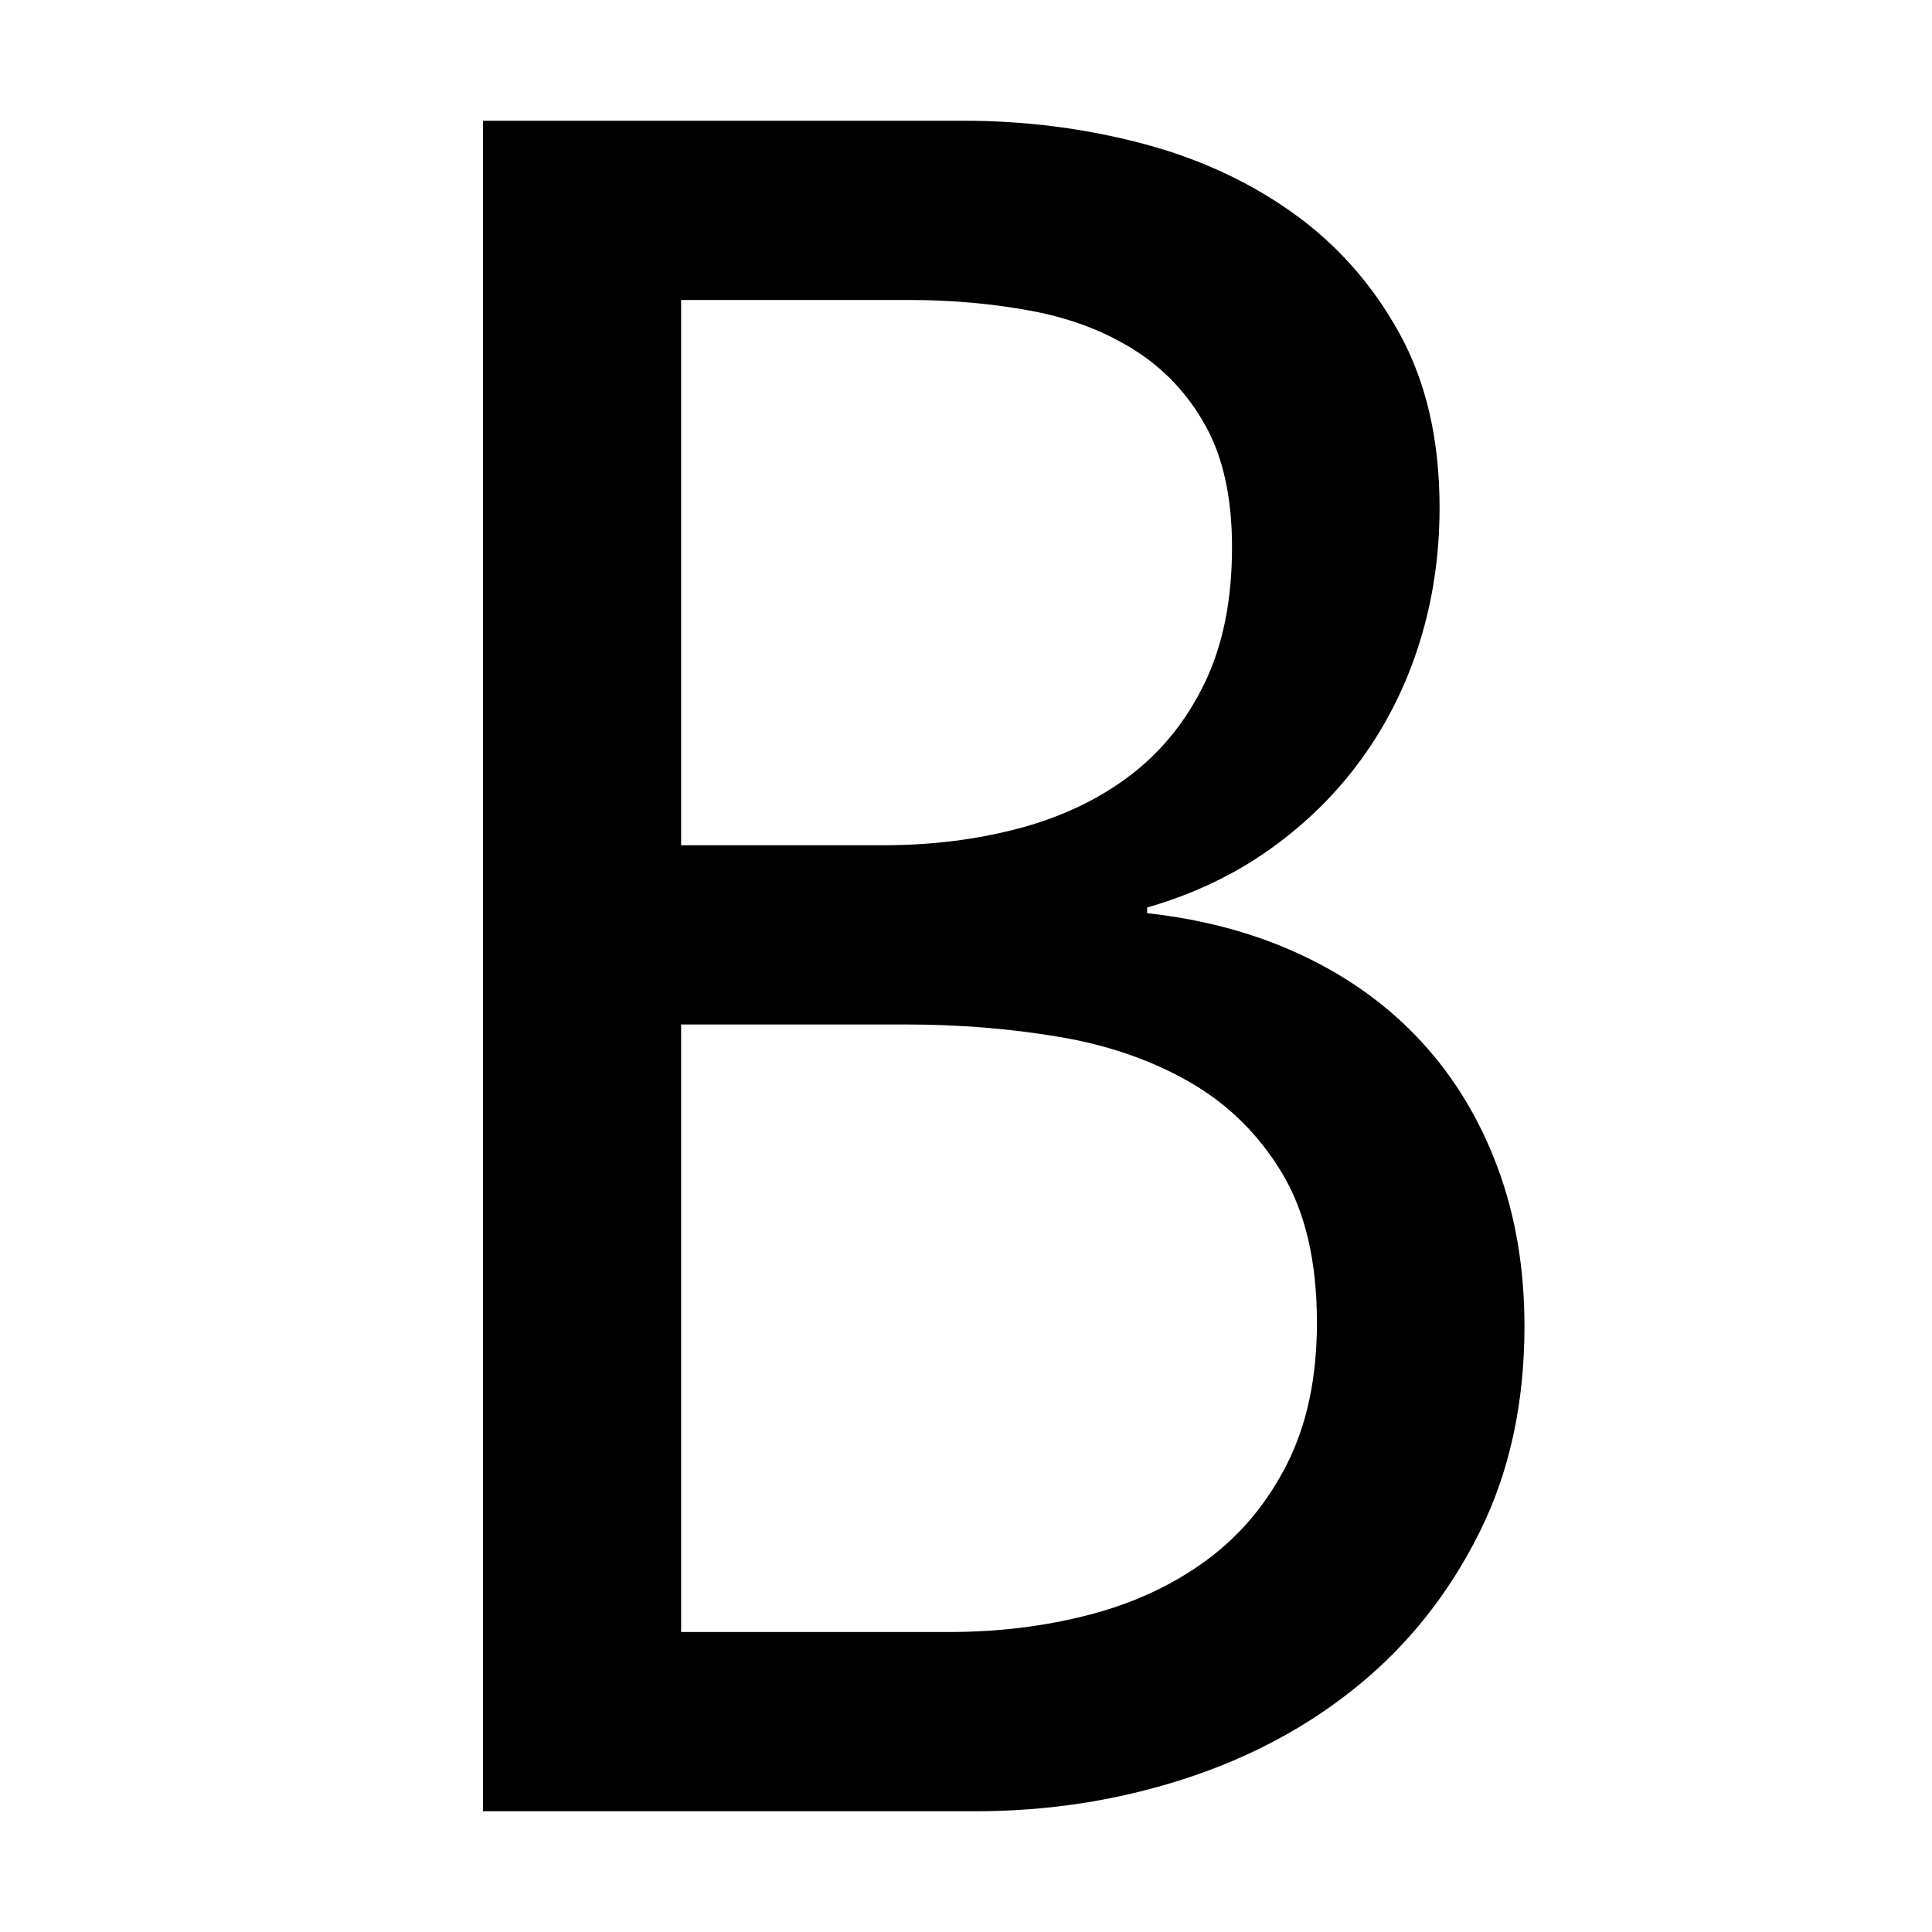 <svg xmlns="http://www.w3.org/2000/svg" viewBox="0 0 2048 2048"><path d="M1216 968q91 10 165 45t126 91.5q52 56.5 80.5 133T1616 1406q0 123-48 219t-128 161.5q-80 65.5-185.5 99.5t-220.5 34H512V128h510q96 0 186.5 23.5t161 73.5q70.5 50 113.5 127.5t43 185.5q0 75-21 142.5t-61 123q-40 55.5-97.5 96.5T1216 962v6m-494-72h214q77 0 144.5-18t117.5-56q50-38 79-98t29-144q0-78-28-128.5t-75.5-80.5q-47.5-30-109.5-41.5T964 318H722v578m284 834q79 0 149.5-18.5t124-58q53.5-39.5 85-102T1396 1402q0-97-37-158.5t-98-96.5q-61-35-139-48t-160-13H722v644h284z"/></svg>